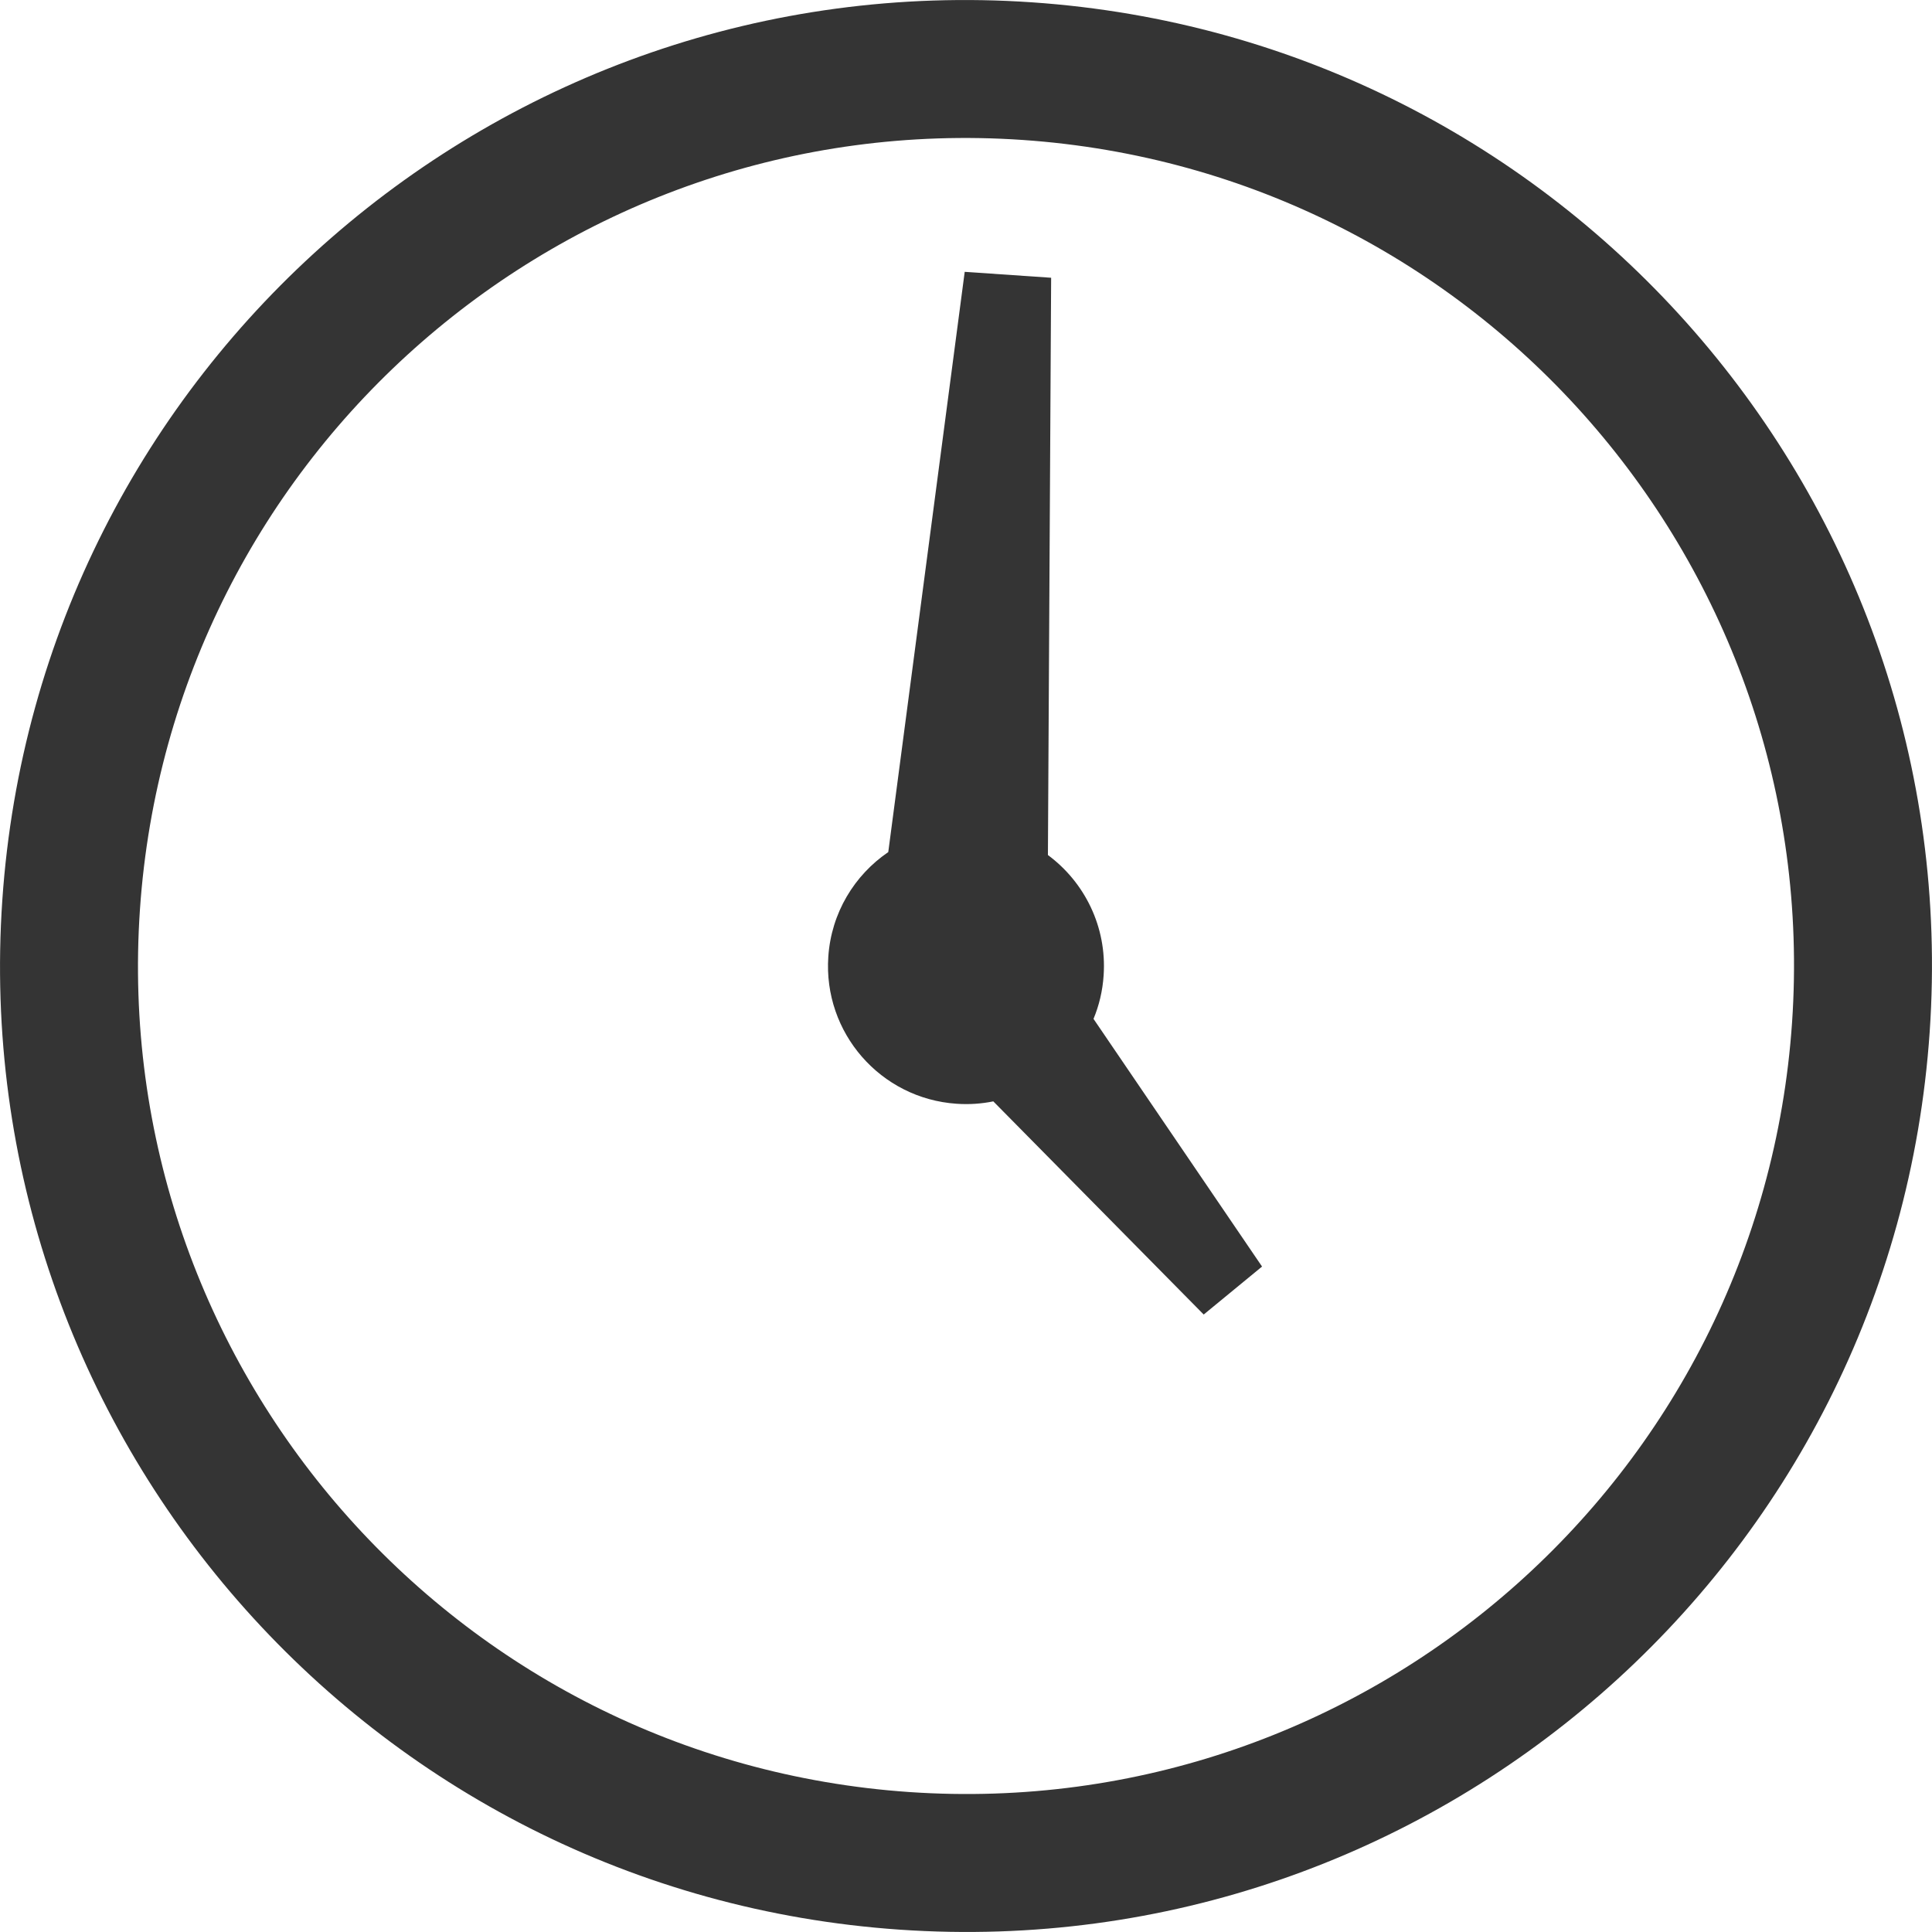 <svg width="30" height="30" viewBox="0 0 30 30" fill="none" xmlns="http://www.w3.org/2000/svg">
<path d="M16.272 13.277C16.84 13.697 17.189 14.39 17.137 15.148C17.121 15.386 17.067 15.612 16.98 15.821L19.597 19.667L18.691 20.412L15.424 17.102C15.241 17.139 15.049 17.153 14.853 17.139C13.673 17.059 12.781 16.036 12.862 14.855C12.908 14.174 13.269 13.588 13.793 13.231L14.98 4.221L16.322 4.313L16.272 13.277Z" fill="#343434"/>
<path fill-rule="evenodd" clip-rule="evenodd" d="M29.964 16.024C29.399 24.288 22.241 30.53 13.976 29.964C5.712 29.399 -0.53 22.241 0.036 13.976C0.601 5.712 7.759 -0.53 16.024 0.036C24.288 0.601 30.53 7.759 29.964 16.024ZM27.827 15.877C27.342 22.962 21.206 28.311 14.123 27.827C7.038 27.342 1.689 21.206 2.173 14.123C2.658 7.038 8.794 1.689 15.877 2.173C22.962 2.658 28.311 8.794 27.827 15.877Z" fill="#343434"/>
</svg>
